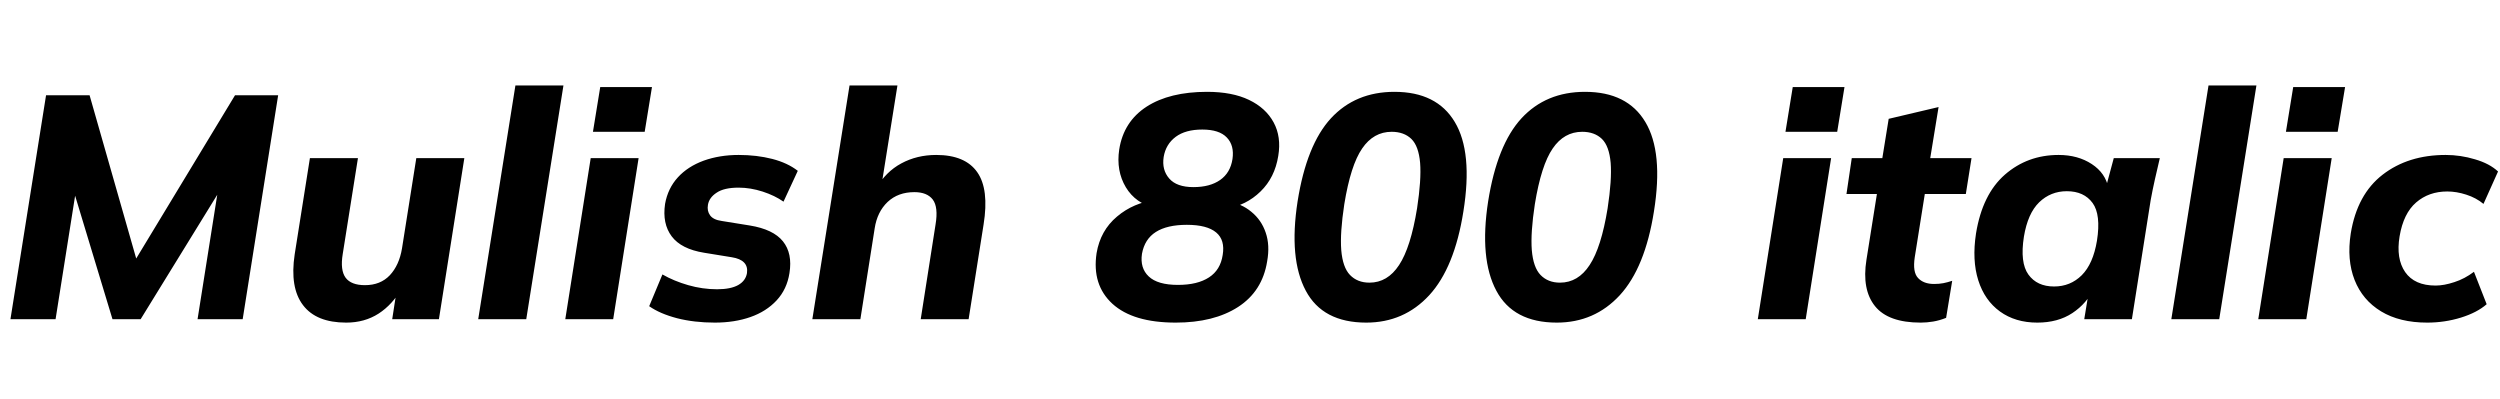 <svg xmlns="http://www.w3.org/2000/svg" xmlns:xlink="http://www.w3.org/1999/xlink" width="188.928" height="30.12"><path fill="black" d="M4.20 24.12L0.79 24.12L3.48 7.20L6.77 7.20L10.54 20.40L9.77 20.40L17.76 7.20L21.02 7.20L18.34 24.12L14.93 24.12L16.75 12.62L17.71 12.62L10.63 24.12L8.50 24.12L5.02 12.62L6.02 12.62L4.20 24.12ZM26.16 24.38L26.16 24.38Q23.90 24.38 22.90 23.06Q21.89 21.74 22.27 19.22L22.27 19.22L23.42 11.95L27.05 11.95L25.90 19.20Q25.70 20.42 26.12 20.99Q26.54 21.55 27.58 21.55L27.58 21.55Q28.75 21.55 29.46 20.80Q30.17 20.04 30.38 18.77L30.38 18.77L31.46 11.95L35.09 11.95L33.17 24.12L29.64 24.12L30 21.79L30.36 21.79Q29.66 23.02 28.61 23.70Q27.55 24.38 26.16 24.38ZM39.77 24.12L36.14 24.12L38.95 6.46L42.58 6.46L39.77 24.12ZM46.34 24.12L42.72 24.12L44.64 11.95L48.26 11.95L46.34 24.12ZM48.72 9.96L44.81 9.96L45.36 6.58L49.27 6.58L48.72 9.96ZM54.02 24.38L54.02 24.38Q52.46 24.38 51.17 24.05Q49.87 23.71 49.06 23.14L49.06 23.14L50.06 20.74Q50.93 21.24 52.01 21.55Q53.09 21.86 54.19 21.86L54.19 21.86Q55.22 21.86 55.79 21.54Q56.35 21.22 56.45 20.64L56.45 20.64Q56.52 20.14 56.23 19.84Q55.94 19.54 55.30 19.44L55.30 19.44L53.21 19.10Q51.48 18.82 50.76 17.86Q50.04 16.90 50.26 15.41L50.26 15.41Q50.47 14.23 51.23 13.40Q51.98 12.58 53.18 12.14Q54.38 11.71 55.82 11.71L55.82 11.71Q57.19 11.71 58.36 12.01Q59.52 12.31 60.29 12.91L60.29 12.91L59.21 15.24Q58.56 14.78 57.64 14.48Q56.71 14.18 55.82 14.18L55.82 14.18Q54.72 14.18 54.16 14.56Q53.59 14.93 53.50 15.48L53.50 15.48Q53.42 15.94 53.66 16.27Q53.90 16.61 54.55 16.70L54.55 16.70L56.66 17.04Q58.44 17.33 59.17 18.24Q59.90 19.15 59.66 20.64L59.66 20.64Q59.47 21.86 58.69 22.70Q57.91 23.54 56.71 23.96Q55.51 24.38 54.02 24.38ZM65.02 24.12L61.39 24.12L64.20 6.46L67.82 6.46L66.58 14.23L66.22 14.23Q66.94 12.98 68.11 12.35Q69.29 11.71 70.75 11.71L70.75 11.71Q72.94 11.71 73.85 13.01Q74.76 14.30 74.33 16.97L74.33 16.97L73.20 24.12L69.58 24.12L70.70 16.97Q70.92 15.65 70.49 15.08Q70.06 14.52 69.10 14.52L69.10 14.52Q67.87 14.52 67.08 15.26Q66.29 16.01 66.10 17.26L66.10 17.26L65.02 24.12ZM88.85 24.38L88.85 24.38Q85.63 24.38 84.07 22.96Q82.51 21.53 82.87 19.13L82.87 19.13Q83.16 17.42 84.41 16.37Q85.66 15.31 87.38 15.10L87.38 15.10L87.31 15.72Q85.82 15.38 85.08 14.15Q84.34 12.91 84.58 11.30L84.58 11.30Q84.91 9.19 86.65 8.06Q88.39 6.94 91.22 6.94L91.22 6.94Q93.12 6.94 94.39 7.55Q95.66 8.16 96.25 9.25Q96.84 10.34 96.60 11.78L96.60 11.78Q96.34 13.42 95.26 14.47Q94.18 15.53 92.64 15.77L92.64 15.77L92.71 15.19Q93.82 15.38 94.57 16.01Q95.33 16.63 95.65 17.58Q95.98 18.53 95.76 19.75L95.76 19.75Q95.40 22.01 93.56 23.20Q91.73 24.38 88.85 24.38ZM89.02 21.53L89.02 21.53Q90.50 21.53 91.37 20.96Q92.23 20.40 92.40 19.27L92.40 19.27Q92.59 18.14 91.91 17.57Q91.22 16.99 89.69 16.99L89.69 16.99Q88.20 16.99 87.35 17.53Q86.50 18.07 86.30 19.18L86.30 19.18Q86.14 20.26 86.81 20.89Q87.48 21.53 89.02 21.53ZM90.19 14.14L90.19 14.14Q91.44 14.14 92.21 13.60Q92.98 13.06 93.14 12.02L93.14 12.02Q93.29 10.99 92.71 10.39Q92.14 9.79 90.86 9.79L90.86 9.79Q89.59 9.79 88.85 10.34Q88.10 10.90 87.94 11.86L87.94 11.86Q87.79 12.84 88.36 13.49Q88.92 14.14 90.19 14.14ZM103.25 24.38L103.25 24.38Q99.96 24.38 98.68 21.97Q97.39 19.56 98.06 15.22L98.06 15.22Q98.74 10.94 100.58 8.94Q102.43 6.94 105.38 6.94L105.38 6.94Q108.58 6.94 109.94 9.22Q111.31 11.50 110.59 15.98L110.59 15.98Q109.92 20.23 108.01 22.31Q106.10 24.38 103.25 24.38ZM103.49 21.36L103.49 21.36Q104.86 21.36 105.73 20.03Q106.61 18.70 107.09 15.74L107.09 15.74Q107.42 13.58 107.32 12.31Q107.21 11.04 106.66 10.50Q106.10 9.96 105.17 9.96L105.17 9.96Q103.80 9.96 102.94 11.22Q102.07 12.48 101.59 15.43L101.59 15.43Q101.26 17.59 101.36 18.90Q101.47 20.21 102.02 20.78Q102.58 21.36 103.49 21.36ZM117.65 24.38L117.65 24.38Q114.36 24.38 113.08 21.97Q111.79 19.56 112.46 15.22L112.46 15.22Q113.14 10.94 114.98 8.94Q116.83 6.94 119.78 6.94L119.78 6.94Q122.98 6.94 124.34 9.22Q125.71 11.50 124.99 15.98L124.99 15.98Q124.32 20.23 122.41 22.31Q120.50 24.38 117.65 24.38ZM117.89 21.36L117.89 21.36Q119.26 21.36 120.13 20.03Q121.01 18.70 121.49 15.74L121.49 15.74Q121.82 13.58 121.72 12.31Q121.61 11.04 121.06 10.50Q120.50 9.96 119.57 9.96L119.57 9.96Q118.20 9.96 117.34 11.22Q116.47 12.48 115.99 15.43L115.99 15.43Q115.66 17.59 115.76 18.90Q115.87 20.21 116.42 20.78Q116.98 21.36 117.89 21.36ZM136.46 24.12L132.84 24.12L134.76 11.95L138.38 11.95L136.46 24.12ZM138.84 9.96L134.93 9.96L135.48 6.58L139.39 6.58L138.84 9.96ZM145.15 24.38L145.15 24.38Q142.70 24.38 141.70 23.14Q140.69 21.89 141.05 19.63L141.05 19.63L141.84 14.66L139.54 14.66L139.94 11.95L142.25 11.95L142.73 8.98L146.50 8.09L145.87 11.95L148.99 11.95L148.56 14.66L145.46 14.66L144.70 19.44Q144.53 20.57 144.95 21.01Q145.37 21.46 146.16 21.46L146.16 21.46Q146.54 21.46 146.86 21.40Q147.17 21.34 147.53 21.22L147.53 21.22L147.07 24.02Q146.57 24.22 146.09 24.30Q145.61 24.38 145.15 24.38ZM153.96 24.38L153.96 24.38Q152.30 24.38 151.14 23.54Q149.98 22.70 149.50 21.18Q149.02 19.66 149.33 17.64L149.33 17.64Q149.81 14.69 151.51 13.20Q153.22 11.71 155.57 11.71L155.57 11.71Q157.03 11.71 158.08 12.40Q159.12 13.08 159.34 14.23L159.34 14.23L159.10 14.33L159.74 11.95L163.22 11.95Q163.03 12.74 162.85 13.55Q162.67 14.35 162.53 15.12L162.53 15.12L161.11 24.12L157.51 24.12L157.90 21.74L158.28 21.74Q157.70 22.94 156.61 23.66Q155.52 24.38 153.96 24.38ZM155.23 21.65L155.23 21.65Q156.46 21.65 157.32 20.80Q158.18 19.94 158.47 18.19L158.47 18.19Q158.78 16.22 158.14 15.34Q157.49 14.45 156.19 14.45L156.19 14.45Q154.97 14.45 154.10 15.29Q153.24 16.13 152.95 17.88L152.95 17.88Q152.64 19.85 153.29 20.75Q153.94 21.65 155.23 21.65ZM167.71 24.12L164.09 24.12L166.90 6.46L170.52 6.46L167.71 24.12ZM174.29 24.12L170.66 24.12L172.58 11.95L176.21 11.95L174.29 24.12ZM176.66 9.96L172.75 9.96L173.30 6.58L177.22 6.58L176.66 9.96ZM183.43 24.38L183.43 24.38Q181.34 24.38 179.94 23.53Q178.54 22.68 177.94 21.16Q177.34 19.63 177.65 17.64L177.65 17.64Q178.13 14.69 180.06 13.20Q181.99 11.71 184.82 11.71L184.82 11.71Q185.95 11.71 187.04 12.04Q188.14 12.36 188.78 12.96L188.78 12.96L187.68 15.41Q187.13 14.95 186.38 14.71Q185.64 14.47 184.94 14.47L184.94 14.47Q183.55 14.47 182.59 15.30Q181.63 16.13 181.34 17.86L181.34 17.86Q181.06 19.54 181.76 20.56Q182.47 21.58 184.06 21.58L184.06 21.58Q184.70 21.58 185.48 21.32Q186.26 21.07 186.96 20.54L186.96 20.54L187.92 22.99Q187.20 23.62 185.98 24Q184.75 24.38 183.43 24.38Z"/></svg>
